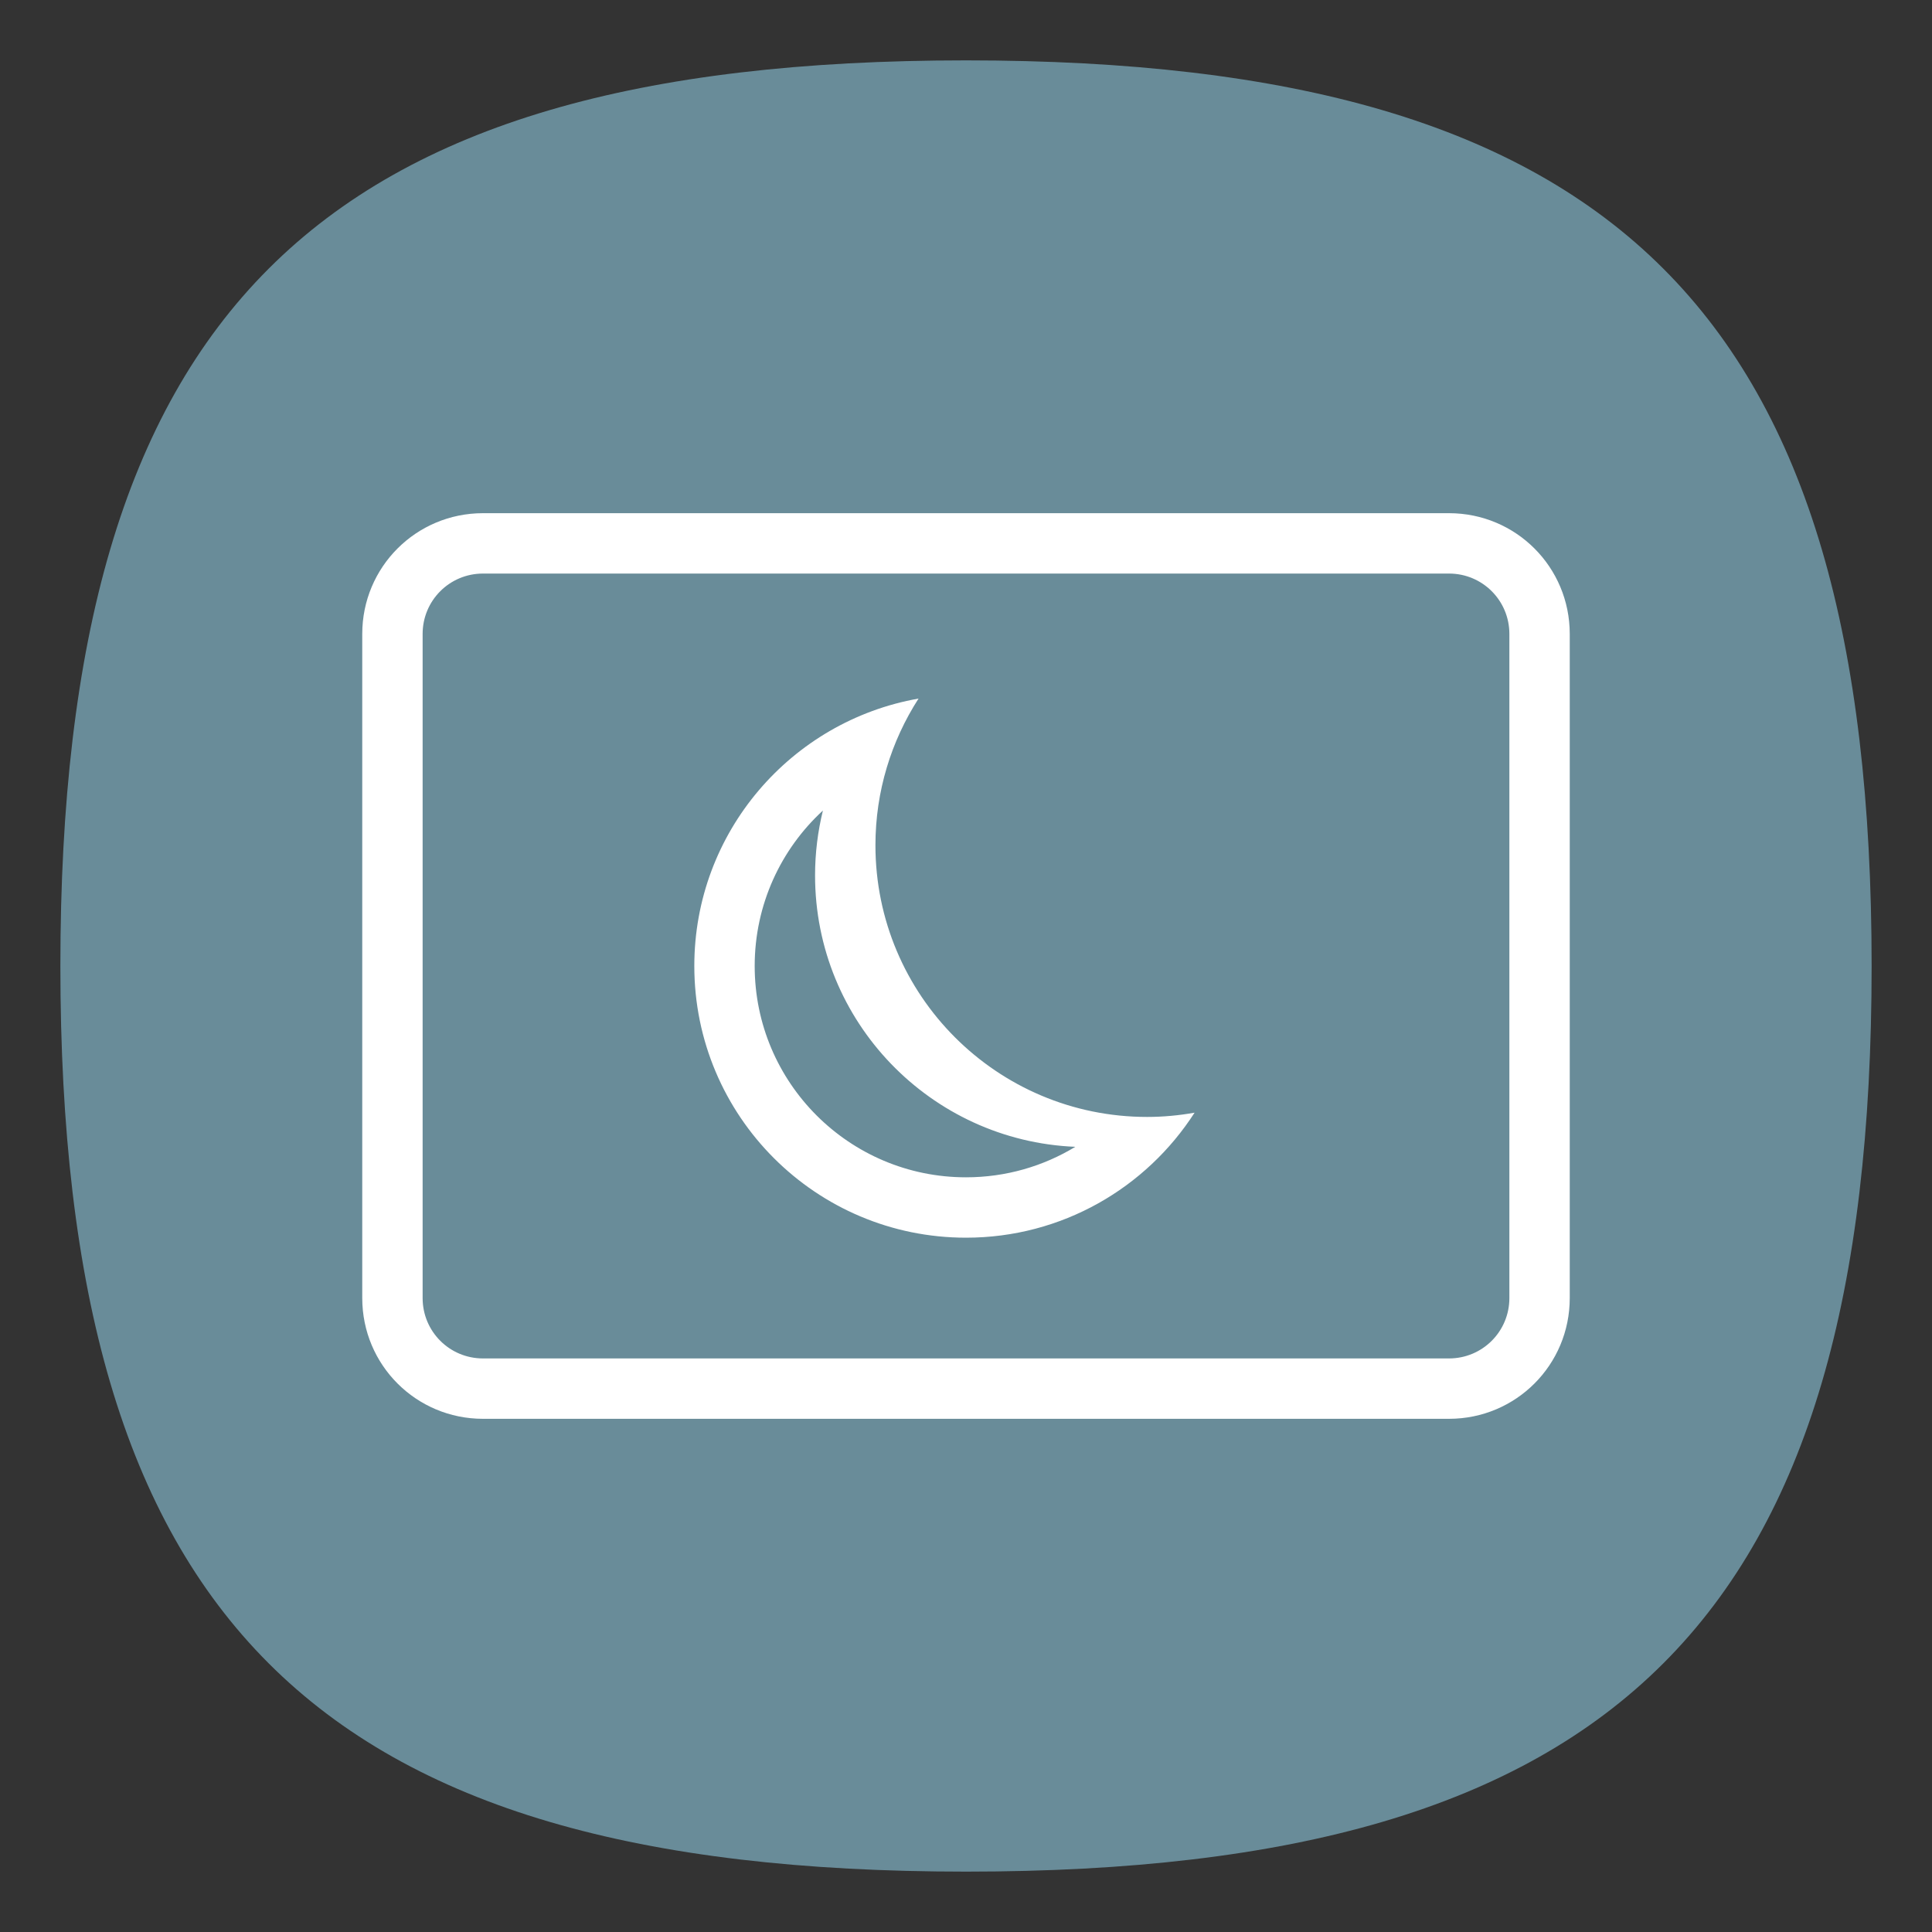 <?xml version="1.0" encoding="UTF-8" standalone="no"?>
<svg
   viewbox="0 0 200 200"
   version="1.1"
   id="svg4"
   sodipodi:docname="preferences-desktop-screensaver.svg"
   width="64"
   height="64"
   inkscape:version="1.1.1 (3bf5ae0d25, 2021-09-20, custom)"
   xmlns:inkscape="http://www.inkscape.org/namespaces/inkscape"
   xmlns:sodipodi="http://sodipodi.sourceforge.net/DTD/sodipodi-0.dtd"
   xmlns="http://www.w3.org/2000/svg"
   xmlns:svg="http://www.w3.org/2000/svg">
  <rect width="100%" height="100%" fill="#333333" stroke="none"/>
  <defs
     id="defs8" />
  <sodipodi:namedview
     id="namedview6"
     pagecolor="#ffffff"
     bordercolor="#666666"
     borderopacity="1.0"
     inkscape:pageshadow="2"
     inkscape:pageopacity="0.0"
     inkscape:pagecheckerboard="0"
     showgrid="false"
     inkscape:zoom="6.475"
     inkscape:cx="20.07722"
     inkscape:cy="43.938224"
     inkscape:window-width="1920"
     inkscape:window-height="1000"
     inkscape:window-x="0"
     inkscape:window-y="0"
     inkscape:window-maximized="1"
     inkscape:current-layer="svg4"
     showguides="false" />
  <path
     d="M 2,32 C 2,10.4 10.4,2 32,2 53.6,2 62,10.4 62,32 62,53.6 53.6,62 32,62 10.4,62 2,53.6 2,32"
     id="path2"
     style="stroke-width:0.3;fill:#698c99;fill-opacity:1" />
  <path
     id="path3817"
     style="color:#000000;fill:#ffffff;stroke:none;stroke-width:0.994;stroke-linecap:round;stroke-linejoin:round;-inkscape-stroke:none"
     d="M 16 17 C 13.784 17 12 18.784 12 21 L 12 43 C 12 45.216 13.784 47 16 47 L 48 47 C 50.216 47 52 45.216 52 43 L 52 21 C 52 18.784 50.216 17 48 17 L 16 17 z M 16 19 L 48 19 C 49.108 19 50 19.892 50 21 L 50 43 C 50 44.108 49.108 45 48 45 L 16 45 C 14.892 45 14 44.108 14 43 L 14 21 C 14 19.892 14.892 19 16 19 z M 30.428 23.141 C 26.207 23.885 23 27.566 23 32 C 23 36.971 27.029 41 32 41 C 35.18 41 37.971 39.349 39.572 36.859 C 39.062 36.949 38.537 37 38 37 C 33.029 37 29 32.971 29 28 C 29 26.209 29.526 24.543 30.428 23.141 z M 27.26 26.85 C 27.091 27.539 27 28.259 27 29 C 27 33.843 30.827 37.791 35.621 37.99 C 34.564 38.631 33.326 39 32 39 C 28.134 39 25 35.866 25 32 C 25 29.963 25.87 28.129 27.26 26.85 z " />
</svg>
